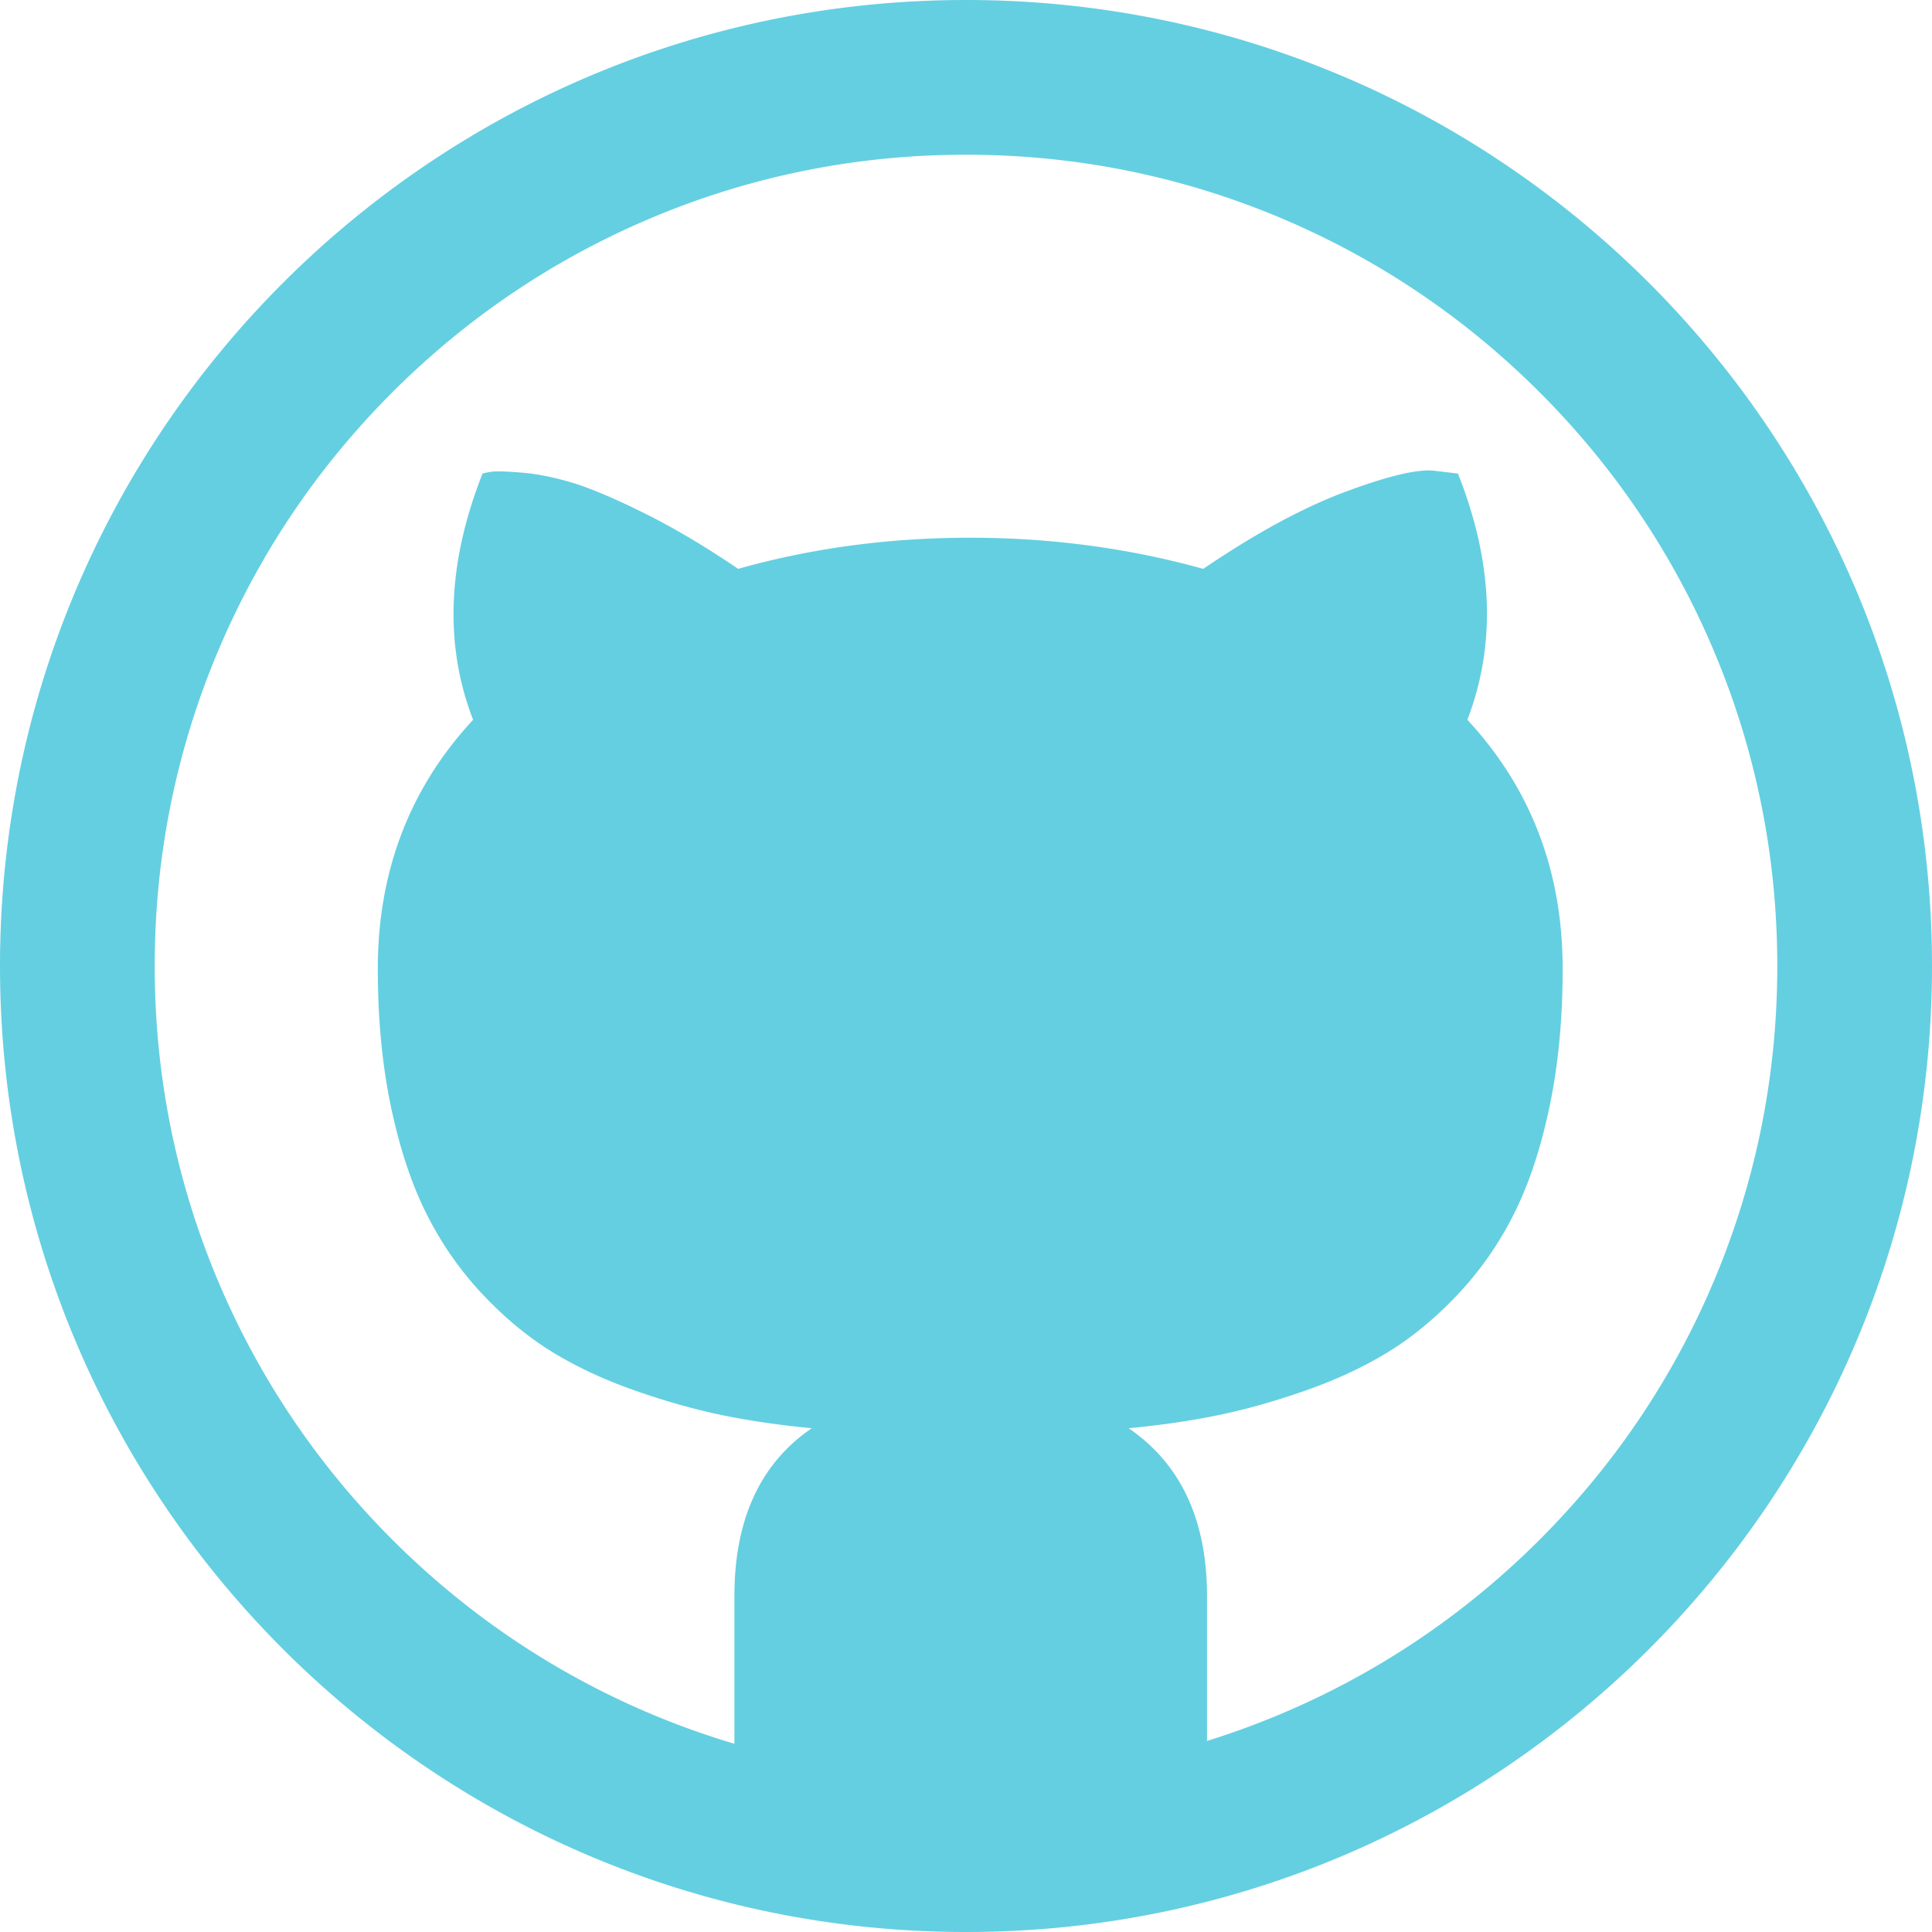 <svg xmlns="http://www.w3.org/2000/svg" width="512" height="512" fill="#64cfe1" style="enable-background:new 0 0 512 512" xml:space="preserve"><path d="M256 0C114.615 0 0 114.615 0 256s114.615 256 256 256 256-114.615 256-256S397.385 0 256 0zm152.027 408.027c-19.76 19.759-42.756 35.267-68.354 46.094a213.671 213.671 0 0 1-19.801 7.246V423c0-20.167-6.916-35-20.75-44.5 8.668-.833 16.625-2 23.875-3.5s14.918-3.667 23-6.5c8.084-2.833 15.334-6.208 21.75-10.125 6.418-3.917 12.584-9 18.5-15.25 5.918-6.25 10.875-13.333 14.875-21.25s7.168-17.417 9.5-28.5c2.334-11.083 3.5-23.292 3.5-36.625 0-25.833-8.416-47.833-25.25-66 7.668-20 6.834-41.75-2.5-65.25l-6.25-.75c-4.332-.5-12.125 1.333-23.375 5.5s-23.875 11-37.875 20.5c-19.832-5.5-40.416-8.25-61.749-8.25-21.5 0-42 2.75-61.5 8.25-8.833-6-17.208-10.958-25.125-14.875s-14.25-6.583-19-8-9.167-2.292-13.25-2.625-6.708-.417-7.875-.25-2 .333-2.5.5c-9.333 23.667-10.167 45.417-2.5 65.25-16.833 18.167-25.25 40.167-25.25 66 0 13.333 1.167 25.542 3.5 36.625s5.5 20.583 9.5 28.5 8.958 15 14.875 21.25 12.083 11.333 18.5 15.25 13.667 7.292 21.75 10.125 15.75 5 23 6.5 15.208 2.667 23.875 3.5c-13.667 9.333-20.5 24.167-20.5 44.5v39.115a213.687 213.687 0 0 1-22.3-7.994c-25.597-10.827-48.594-26.335-68.353-46.094-19.758-19.758-35.267-42.756-46.093-68.354C46.679 313.195 41 285.043 41 256s5.679-57.195 16.879-83.675c10.827-25.597 26.335-48.594 46.093-68.353 19.758-19.759 42.756-35.267 68.353-46.093C198.805 46.679 226.957 41 256 41s57.195 5.679 83.676 16.879c25.598 10.827 48.594 26.335 68.354 46.093 19.758 19.758 35.266 42.756 46.092 68.353C465.32 198.805 471 226.957 471 256s-5.68 57.195-16.879 83.675c-10.826 25.596-26.336 48.595-46.094 68.352z"/></svg>